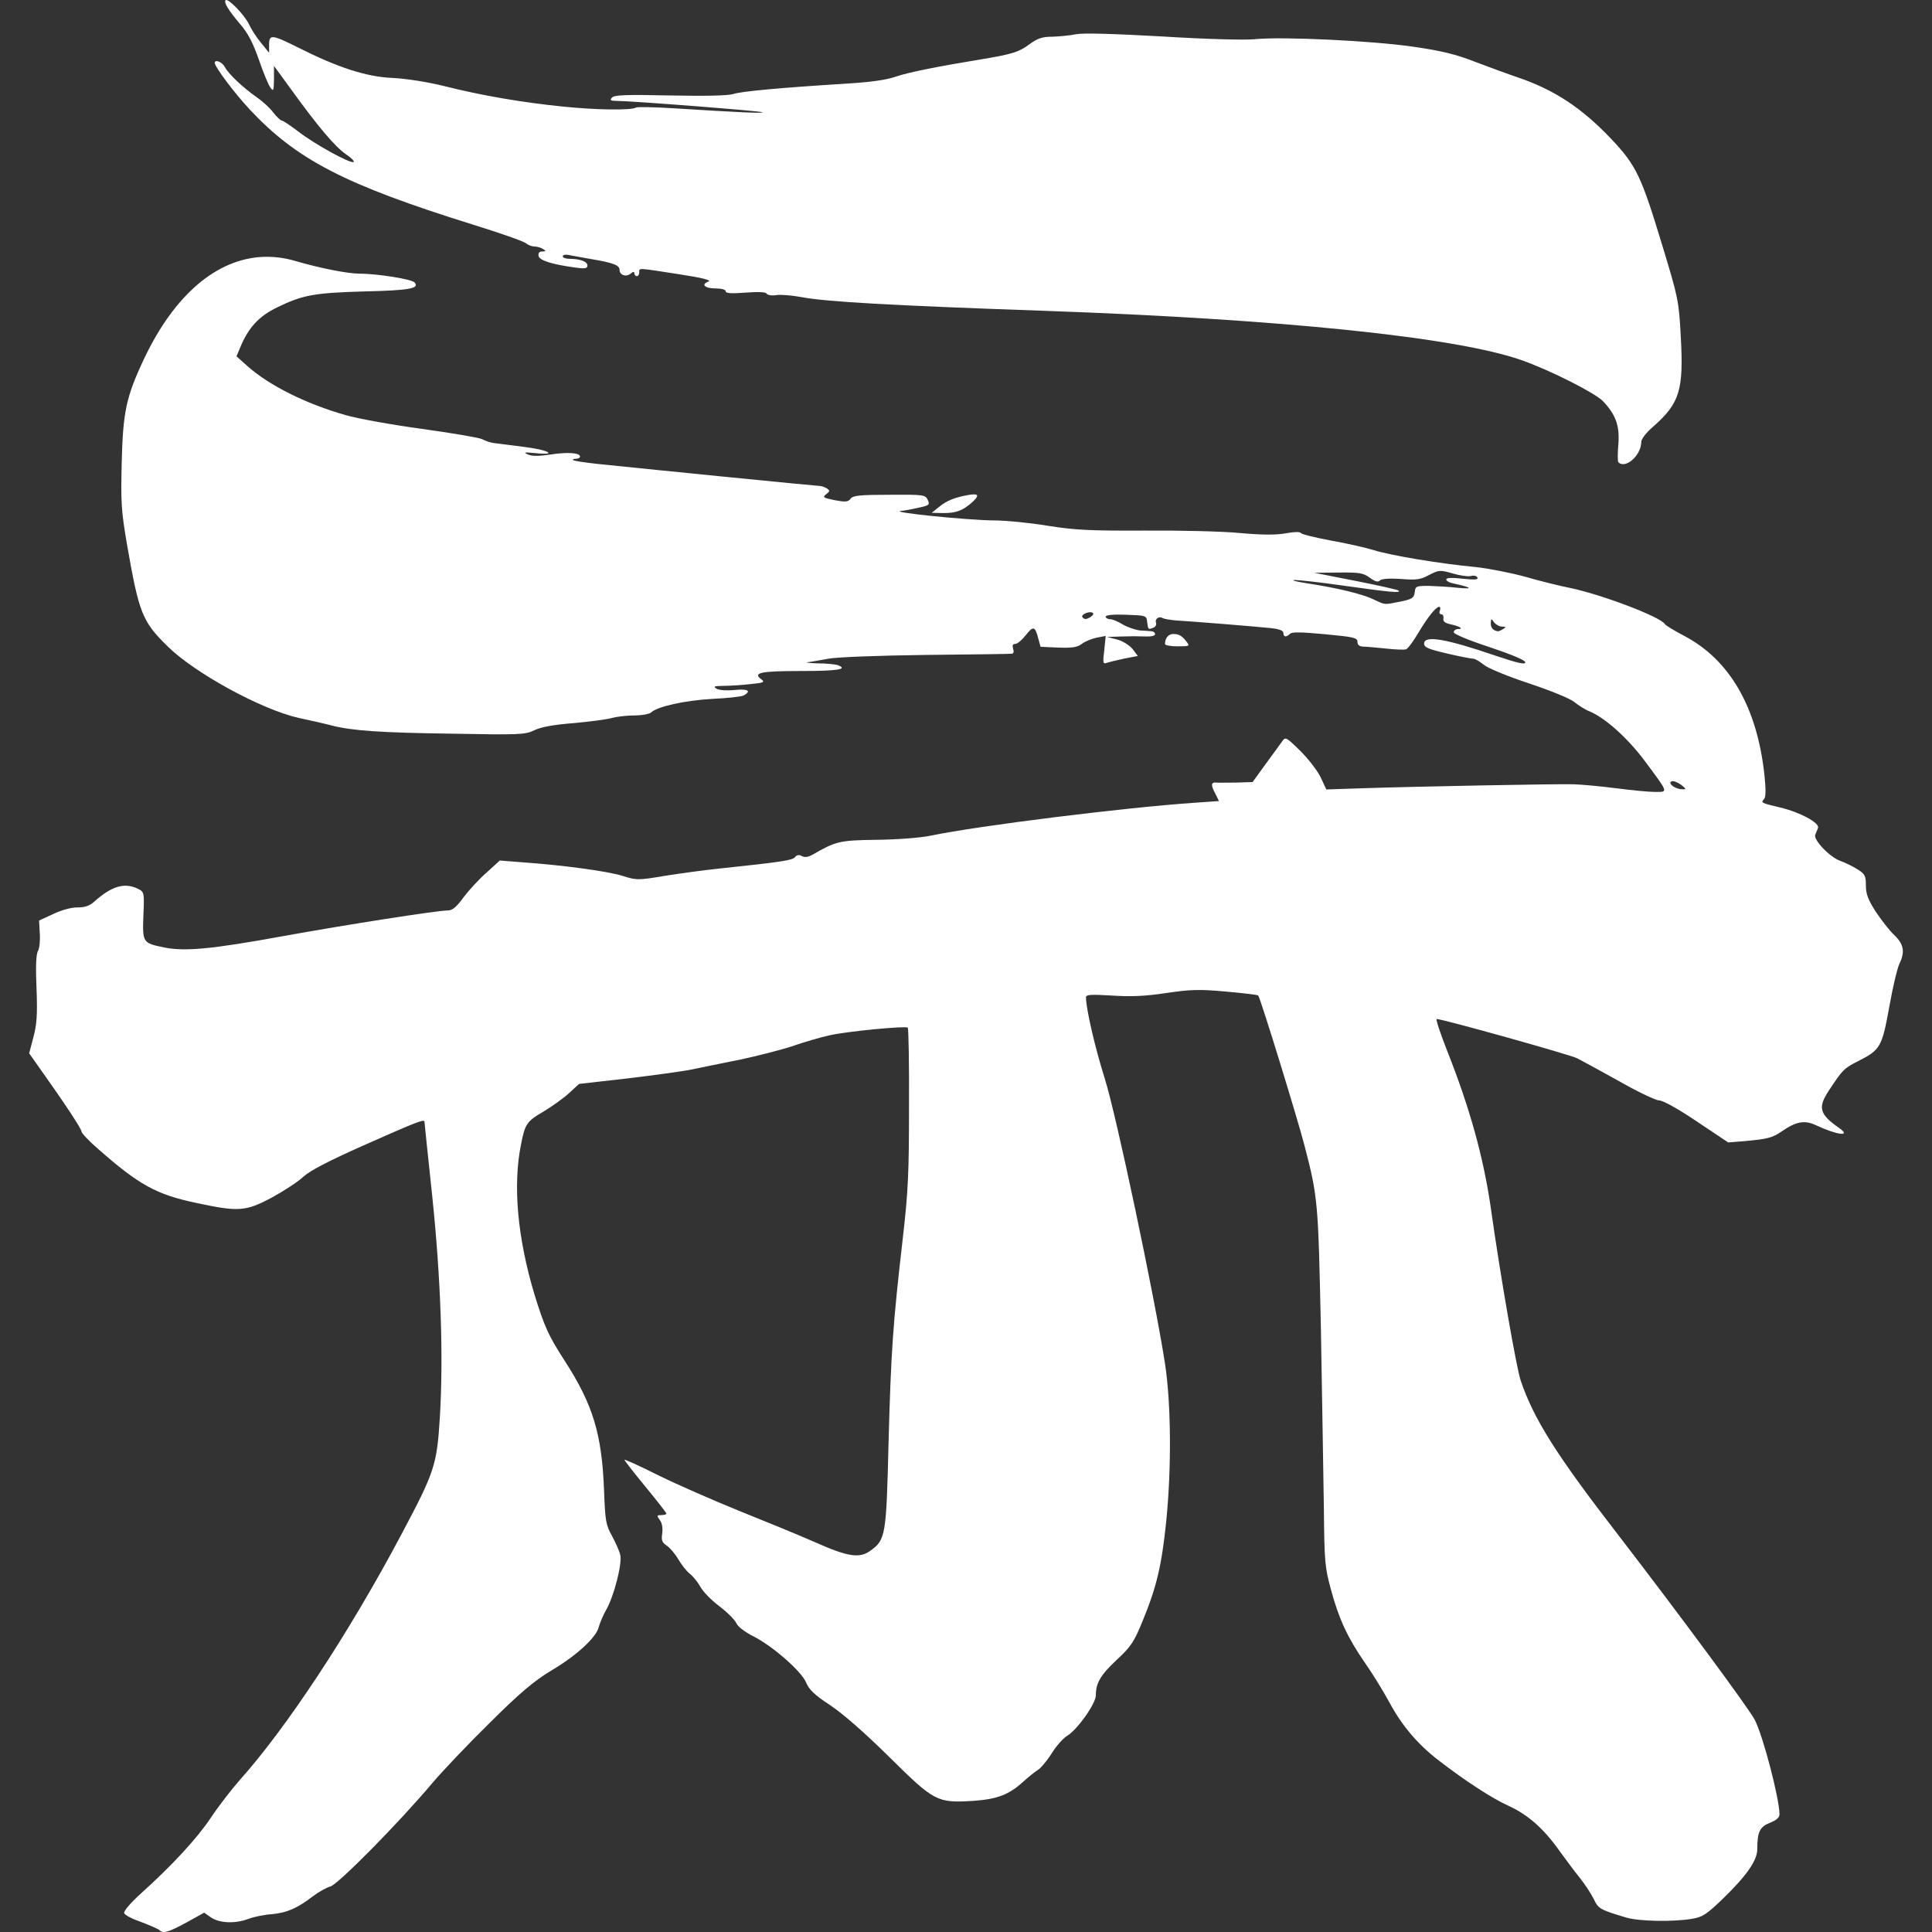<svg width="32" height="32" viewBox="0 0 32 32" fill="none" xmlns="http://www.w3.org/2000/svg">
<rect x="0" y="0" width="32" height="32" fill="#333333" stroke="none"/>
<path d="M3.737 0.003C3.704 0.04 3.778 0.163 3.978 0.4C4.109 0.551 4.19 0.71 4.289 0.992C4.362 1.205 4.448 1.413 4.481 1.454C4.53 1.52 4.534 1.504 4.538 1.307V1.091L4.829 1.491C5.27 2.1 5.544 2.424 5.728 2.554C5.822 2.616 5.879 2.677 5.855 2.685C5.789 2.705 5.217 2.391 4.951 2.186C4.816 2.084 4.69 1.998 4.669 1.998C4.649 1.998 4.583 1.937 4.526 1.863C4.473 1.79 4.346 1.675 4.252 1.61C4.023 1.451 3.782 1.222 3.725 1.111C3.684 1.029 3.557 0.976 3.557 1.042C3.557 1.107 3.884 1.544 4.137 1.814C4.914 2.644 5.707 3.057 7.829 3.719C8.279 3.858 8.675 3.997 8.712 4.03C8.745 4.058 8.81 4.083 8.855 4.083C8.896 4.083 8.961 4.103 8.994 4.124C9.047 4.156 9.043 4.165 8.982 4.165C8.933 4.165 8.912 4.189 8.92 4.238C8.933 4.312 9.133 4.377 9.517 4.43C9.689 4.455 9.73 4.447 9.73 4.398C9.73 4.333 9.611 4.287 9.435 4.287C9.37 4.287 9.321 4.267 9.321 4.247C9.321 4.222 9.362 4.213 9.415 4.222C9.464 4.234 9.636 4.262 9.791 4.291C10.159 4.352 10.262 4.393 10.262 4.471C10.262 4.557 10.372 4.594 10.445 4.532C10.486 4.496 10.507 4.496 10.507 4.529C10.507 4.553 10.527 4.574 10.547 4.574C10.572 4.574 10.588 4.545 10.588 4.512C10.588 4.435 10.547 4.434 11.234 4.54C11.643 4.602 11.794 4.643 11.733 4.664C11.602 4.713 11.676 4.778 11.86 4.778C11.954 4.778 12.019 4.798 12.019 4.823C12.019 4.86 12.113 4.864 12.346 4.847C12.558 4.831 12.681 4.835 12.698 4.864C12.714 4.888 12.784 4.9 12.857 4.888C12.927 4.876 13.118 4.892 13.274 4.921C13.683 4.999 14.782 5.06 17.243 5.146C21.221 5.285 24.119 5.583 25.207 5.967C25.689 6.139 26.417 6.507 26.552 6.646C26.764 6.871 26.829 7.055 26.805 7.357C26.792 7.508 26.792 7.644 26.805 7.656C26.923 7.775 27.185 7.541 27.185 7.317C27.185 7.272 27.27 7.161 27.381 7.067C27.822 6.679 27.888 6.462 27.839 5.575C27.806 4.978 27.798 4.937 27.532 4.062C27.185 2.918 27.104 2.742 26.686 2.3C26.196 1.785 25.75 1.491 25.141 1.282C24.994 1.233 24.683 1.119 24.446 1.029C24.115 0.899 23.878 0.841 23.395 0.772C22.713 0.674 21.245 0.604 20.787 0.649C20.624 0.666 19.97 0.649 19.254 0.604C18.441 0.559 17.942 0.543 17.824 0.567C17.722 0.588 17.546 0.604 17.431 0.608C17.264 0.608 17.186 0.633 17.043 0.739C16.876 0.862 16.757 0.898 16.291 0.976C15.539 1.099 15.052 1.197 14.848 1.266C14.688 1.323 14.427 1.36 14.022 1.385C12.914 1.454 12.285 1.512 12.146 1.557C12.052 1.585 11.692 1.593 11.091 1.581C10.359 1.565 10.171 1.573 10.135 1.618C10.098 1.659 10.114 1.671 10.212 1.671C10.453 1.671 12.608 1.839 12.628 1.859C12.649 1.88 12.264 1.863 11.165 1.794C10.842 1.773 10.556 1.769 10.535 1.781C10.458 1.83 9.877 1.822 9.321 1.765C8.634 1.695 7.972 1.581 7.359 1.426C7.073 1.356 6.737 1.303 6.5 1.291C6.063 1.271 5.597 1.119 4.939 0.788C4.505 0.571 4.457 0.564 4.457 0.739V0.874L4.325 0.711C4.252 0.625 4.162 0.486 4.125 0.404C4.052 0.248 3.777 -0.034 3.737 0.003ZM4.348 4.255C3.588 4.291 2.889 4.882 2.388 5.939C2.089 6.572 2.037 6.818 2.016 7.66C2 8.322 2.008 8.457 2.102 9.009C2.302 10.158 2.355 10.293 2.776 10.705C3.222 11.147 4.33 11.752 4.947 11.891C5.16 11.936 5.409 11.993 5.499 12.018C5.842 12.104 6.312 12.136 7.481 12.152C8.606 12.173 8.7 12.169 8.851 12.095C8.957 12.042 9.182 12.001 9.505 11.977C9.775 11.952 10.06 11.915 10.138 11.891C10.216 11.87 10.384 11.85 10.506 11.85C10.633 11.85 10.76 11.825 10.784 11.801C10.883 11.703 11.348 11.601 11.794 11.576C12.043 11.564 12.277 11.54 12.318 11.519C12.452 11.445 12.387 11.405 12.166 11.429C12.04 11.441 11.917 11.433 11.872 11.409C11.806 11.367 11.827 11.364 11.982 11.36C12.084 11.36 12.284 11.347 12.428 11.331C12.648 11.31 12.673 11.298 12.612 11.253C12.461 11.143 12.591 11.114 13.27 11.114C13.879 11.114 14.055 11.085 13.875 11.016C13.838 11.004 13.687 10.987 13.539 10.987C13.388 10.983 13.323 10.971 13.388 10.967C13.458 10.959 13.605 10.93 13.724 10.91C13.838 10.885 14.558 10.857 15.318 10.848C16.078 10.84 16.724 10.832 16.752 10.828C16.789 10.828 16.797 10.799 16.781 10.746C16.765 10.689 16.773 10.665 16.818 10.665C16.851 10.665 16.929 10.599 16.99 10.521C17.113 10.362 17.145 10.37 17.198 10.579L17.235 10.713L17.529 10.726C17.762 10.734 17.84 10.722 17.918 10.665C17.971 10.624 18.081 10.579 18.163 10.562L18.314 10.533L18.29 10.771C18.265 10.963 18.27 11 18.319 10.983C18.351 10.971 18.482 10.938 18.612 10.91L18.846 10.865L18.756 10.746C18.698 10.681 18.592 10.615 18.498 10.591L18.335 10.55L18.58 10.542C18.713 10.537 18.847 10.537 18.98 10.542C19.066 10.546 19.132 10.53 19.132 10.505C19.132 10.481 19.108 10.46 19.083 10.456C19.054 10.452 18.964 10.447 18.887 10.443C18.809 10.435 18.678 10.39 18.6 10.345C18.523 10.296 18.425 10.256 18.388 10.256C18.347 10.256 18.314 10.235 18.314 10.215C18.314 10.186 18.437 10.174 18.654 10.182C18.985 10.194 18.989 10.194 19.001 10.305C19.017 10.431 19.017 10.431 19.107 10.395C19.122 10.389 19.135 10.378 19.142 10.364C19.15 10.349 19.152 10.333 19.148 10.317C19.123 10.252 19.197 10.198 19.259 10.239C19.283 10.251 19.381 10.268 19.471 10.276C19.692 10.288 20.767 10.374 21.045 10.403C21.192 10.419 21.257 10.444 21.257 10.485C21.257 10.554 21.306 10.558 21.368 10.497C21.401 10.464 21.56 10.469 21.948 10.505C22.423 10.55 22.484 10.562 22.484 10.632C22.484 10.681 22.512 10.706 22.578 10.71C22.627 10.71 22.799 10.726 22.954 10.742C23.113 10.759 23.265 10.766 23.289 10.754C23.318 10.746 23.408 10.624 23.49 10.485C23.649 10.219 23.784 10.051 23.837 10.051C23.858 10.051 23.861 10.08 23.849 10.113C23.833 10.146 23.845 10.174 23.87 10.174C23.898 10.174 23.915 10.207 23.907 10.243C23.898 10.293 23.935 10.321 24.029 10.341C24.18 10.374 24.25 10.419 24.148 10.419C24.111 10.419 24.078 10.444 24.078 10.472C24.078 10.501 24.319 10.603 24.671 10.718C25.047 10.845 25.263 10.934 25.263 10.971C25.263 11.012 25.137 10.983 24.785 10.865C23.951 10.579 23.588 10.517 23.588 10.66C23.588 10.722 23.653 10.751 23.968 10.824C24.172 10.873 24.368 10.91 24.401 10.91C24.43 10.91 24.507 10.955 24.573 11.008C24.638 11.065 24.965 11.2 25.325 11.319C25.689 11.441 26.012 11.572 26.077 11.629C26.142 11.682 26.257 11.756 26.334 11.785C26.592 11.895 26.96 12.226 27.238 12.598C27.639 13.137 27.635 13.117 27.414 13.117C27.312 13.117 27.021 13.089 26.768 13.056C26.514 13.023 26.196 12.994 26.061 12.99C25.775 12.982 23.436 13.027 22.562 13.056L21.968 13.076L21.875 12.876C21.822 12.765 21.67 12.569 21.535 12.435C21.302 12.206 21.29 12.201 21.237 12.279C21.204 12.324 21.081 12.496 20.963 12.655L20.747 12.953L20.481 12.962C20.334 12.962 20.182 12.966 20.145 12.962C20.055 12.954 20.052 13.003 20.134 13.154L20.19 13.268L19.774 13.297C18.637 13.375 16.226 13.673 15.416 13.841C15.236 13.878 14.856 13.906 14.512 13.91C13.899 13.918 13.842 13.935 13.454 14.159C13.384 14.196 13.331 14.205 13.282 14.18C13.237 14.152 13.196 14.16 13.168 14.197C13.123 14.249 12.976 14.274 11.896 14.388C11.659 14.413 11.263 14.466 11.01 14.507C10.568 14.581 10.543 14.581 10.31 14.507C10.065 14.429 9.301 14.327 8.646 14.282L8.278 14.253L8.062 14.45C7.939 14.556 7.771 14.74 7.681 14.858C7.559 15.026 7.493 15.08 7.416 15.08C7.248 15.08 5.756 15.312 4.673 15.508C3.504 15.721 3.063 15.762 2.719 15.693C2.363 15.619 2.359 15.615 2.375 15.165C2.392 14.785 2.388 14.773 2.29 14.724C2.065 14.61 1.848 14.675 1.554 14.94C1.485 15.002 1.403 15.03 1.289 15.03C1.195 15.026 1.023 15.071 0.888 15.136L0.647 15.247L0.659 15.46C0.667 15.574 0.654 15.709 0.63 15.749C0.597 15.799 0.589 16.015 0.605 16.375C0.622 16.812 0.609 16.972 0.552 17.184L0.483 17.446L0.679 17.724C1.072 18.276 1.35 18.697 1.35 18.742C1.35 18.767 1.472 18.898 1.627 19.032C2.302 19.625 2.588 19.785 3.25 19.924C3.953 20.075 4.068 20.067 4.505 19.834C4.706 19.723 4.939 19.572 5.025 19.49C5.131 19.392 5.434 19.233 6.014 18.975C6.917 18.575 7.031 18.529 7.031 18.583C7.031 18.599 7.089 19.151 7.158 19.801C7.301 21.166 7.347 22.474 7.285 23.48C7.236 24.269 7.199 24.379 6.643 25.425C5.781 27.048 4.747 28.618 3.966 29.489C3.827 29.648 3.615 29.922 3.496 30.102C3.271 30.441 2.854 30.895 2.335 31.361C2.159 31.521 2.044 31.656 2.057 31.688C2.069 31.721 2.196 31.786 2.339 31.835C2.478 31.888 2.613 31.946 2.637 31.966C2.703 32.032 2.784 32.007 3.087 31.843L3.381 31.68L3.5 31.762C3.643 31.856 3.901 31.864 4.117 31.782C4.203 31.749 4.375 31.713 4.502 31.705C4.755 31.68 4.918 31.611 5.184 31.407C5.282 31.333 5.409 31.263 5.47 31.247C5.589 31.223 6.615 30.184 7.163 29.53C7.334 29.329 7.764 28.876 8.123 28.524C8.626 28.025 8.851 27.838 9.137 27.666C9.55 27.421 9.877 27.122 9.918 26.947C9.934 26.885 9.987 26.758 10.04 26.664C10.167 26.448 10.31 25.892 10.273 25.753C10.261 25.696 10.2 25.557 10.138 25.442C10.032 25.254 10.024 25.189 10.004 24.665C9.967 23.746 9.82 23.263 9.354 22.54C9.084 22.123 9.018 21.976 8.851 21.436C8.573 20.508 8.491 19.637 8.63 18.954C8.695 18.615 8.728 18.57 9.002 18.411C9.145 18.325 9.333 18.19 9.423 18.108L9.591 17.953L10.384 17.863C10.821 17.81 11.312 17.745 11.467 17.712C11.626 17.679 11.978 17.606 12.248 17.553C12.521 17.495 12.91 17.397 13.111 17.332C13.311 17.262 13.593 17.18 13.74 17.148C14.026 17.082 15.003 16.989 15.036 17.021C15.048 17.034 15.06 17.618 15.056 18.321C15.056 19.425 15.044 19.723 14.95 20.537C14.79 21.931 14.758 22.368 14.717 23.905C14.68 25.434 14.668 25.503 14.419 25.683C14.239 25.814 14.055 25.79 13.511 25.549C13.242 25.43 12.673 25.197 12.244 25.025C11.819 24.853 11.214 24.588 10.907 24.437C10.596 24.281 10.343 24.166 10.343 24.179C10.343 24.191 10.498 24.391 10.69 24.624C10.882 24.857 11.038 25.058 11.038 25.07C11.038 25.082 11.001 25.095 10.952 25.095C10.878 25.095 10.874 25.103 10.931 25.18C10.968 25.233 10.98 25.315 10.968 25.401C10.952 25.511 10.964 25.549 11.046 25.602C11.099 25.639 11.185 25.741 11.238 25.831C11.287 25.916 11.373 26.026 11.426 26.067C11.48 26.108 11.557 26.206 11.602 26.284C11.643 26.362 11.782 26.505 11.913 26.603C12.043 26.701 12.17 26.828 12.194 26.881C12.219 26.942 12.338 27.032 12.477 27.102C12.8 27.265 13.274 27.682 13.351 27.866C13.396 27.98 13.486 28.07 13.748 28.242C13.957 28.381 14.324 28.7 14.733 29.105C15.477 29.84 15.518 29.865 16.123 29.828C16.515 29.8 16.712 29.726 16.945 29.513C17.039 29.427 17.153 29.338 17.194 29.313C17.235 29.289 17.337 29.171 17.415 29.048C17.492 28.921 17.611 28.79 17.672 28.753C17.844 28.651 18.151 28.217 18.151 28.078C18.151 27.874 18.228 27.744 18.498 27.491C18.735 27.27 18.785 27.195 18.932 26.832C19.161 26.276 19.242 25.916 19.316 25.201C19.405 24.318 19.398 23.251 19.296 22.585C19.128 21.497 18.49 18.468 18.298 17.863C18.139 17.36 17.987 16.706 17.987 16.518C17.987 16.473 18.073 16.469 18.408 16.489C18.715 16.51 18.956 16.502 19.307 16.449C19.724 16.387 19.868 16.384 20.309 16.424C20.591 16.449 20.832 16.477 20.84 16.489C20.873 16.518 21.503 18.566 21.609 18.983C21.83 19.837 21.834 19.899 21.879 22.049C21.899 23.173 21.92 24.506 21.928 25.013C21.936 25.867 21.944 25.961 22.047 26.337C22.177 26.816 22.32 27.127 22.615 27.552C22.733 27.719 22.913 28.014 23.015 28.201C23.22 28.582 23.486 28.896 23.829 29.158C24.279 29.505 24.716 29.788 24.986 29.91C25.309 30.057 25.57 30.29 25.828 30.654C25.934 30.801 26.085 31.002 26.167 31.104C26.249 31.206 26.351 31.361 26.396 31.451C26.474 31.615 26.498 31.631 26.94 31.762C27.144 31.823 27.708 31.835 28.023 31.782C28.198 31.753 28.264 31.713 28.546 31.439C28.926 31.071 29.106 30.814 29.106 30.63C29.106 30.343 29.147 30.258 29.314 30.192C29.421 30.151 29.474 30.102 29.474 30.053C29.474 29.796 29.204 28.757 29.065 28.487C28.975 28.307 27.802 26.722 26.817 25.442C25.77 24.089 25.402 23.5 25.186 22.862C25.116 22.646 24.855 21.162 24.692 20.005C24.573 19.175 24.344 18.354 23.984 17.442C23.861 17.131 23.776 16.878 23.796 16.878C23.894 16.878 26 17.467 26.122 17.528C26.2 17.569 26.518 17.74 26.825 17.912C27.132 18.088 27.43 18.227 27.483 18.227C27.544 18.227 27.802 18.37 28.105 18.575L28.624 18.922L28.894 18.901C29.282 18.864 29.355 18.848 29.519 18.734C29.752 18.574 29.891 18.55 30.075 18.636C30.431 18.803 30.676 18.832 30.459 18.681C30.137 18.456 30.104 18.345 30.292 18.063C30.517 17.72 30.541 17.695 30.774 17.577C31.146 17.389 31.171 17.344 31.293 16.674C31.35 16.347 31.428 16.027 31.461 15.962C31.555 15.766 31.534 15.639 31.375 15.488C31.293 15.411 31.158 15.235 31.068 15.1C30.942 14.903 30.905 14.809 30.905 14.666C30.905 14.507 30.889 14.475 30.77 14.401C30.678 14.344 30.58 14.296 30.479 14.258C30.304 14.196 30.03 13.906 30.067 13.825C30.083 13.788 30.098 13.751 30.112 13.714C30.145 13.632 29.813 13.452 29.486 13.375C29.159 13.297 29.163 13.297 29.221 13.232C29.249 13.195 29.249 13.068 29.224 12.831C29.102 11.711 28.648 10.926 27.892 10.53C27.729 10.444 27.585 10.358 27.573 10.334C27.496 10.215 26.531 9.847 26 9.737C25.832 9.704 25.5 9.622 25.263 9.553C25.026 9.488 24.663 9.417 24.45 9.393C23.841 9.336 23.02 9.197 22.75 9.111C22.615 9.07 22.296 8.997 22.038 8.952C21.781 8.903 21.56 8.85 21.548 8.829C21.532 8.805 21.433 8.808 21.298 8.833C21.143 8.862 20.91 8.862 20.542 8.829C20.252 8.8 19.532 8.784 18.948 8.788C18.049 8.792 17.803 8.78 17.346 8.707C17.051 8.658 16.655 8.62 16.467 8.62C16.017 8.616 14.692 8.482 14.929 8.461C14.966 8.461 15.089 8.437 15.203 8.412C15.391 8.371 15.404 8.363 15.367 8.281C15.326 8.195 15.306 8.191 14.729 8.195C14.239 8.195 14.124 8.208 14.088 8.261C14.047 8.314 14.005 8.318 13.826 8.285C13.634 8.245 13.621 8.236 13.682 8.187C13.748 8.138 13.748 8.126 13.695 8.089C13.662 8.069 13.605 8.048 13.568 8.048C13.515 8.048 10.96 7.794 9.897 7.684C9.689 7.66 9.505 7.636 9.493 7.619C9.48 7.607 9.501 7.599 9.538 7.599C9.579 7.599 9.607 7.582 9.607 7.562C9.607 7.5 9.399 7.484 9.113 7.529C8.912 7.558 8.806 7.558 8.74 7.525C8.663 7.492 8.687 7.488 8.863 7.505C9.252 7.546 9.088 7.451 8.679 7.402C8.458 7.374 8.229 7.345 8.172 7.337C8.108 7.326 8.046 7.305 7.988 7.275C7.947 7.251 7.498 7.174 6.991 7.104C6.484 7.035 5.916 6.932 5.723 6.875C5.061 6.687 4.453 6.38 4.101 6.066L3.917 5.902L3.982 5.747C4.117 5.424 4.289 5.236 4.595 5.089C5.016 4.884 5.209 4.851 6.03 4.827C6.778 4.81 6.954 4.778 6.868 4.68C6.827 4.623 6.239 4.532 5.945 4.532C5.761 4.532 5.303 4.443 4.882 4.32C4.708 4.269 4.528 4.247 4.348 4.255ZM16.148 8.189C16.117 8.188 16.087 8.19 16.058 8.195C15.816 8.236 15.678 8.293 15.555 8.395L15.432 8.494L15.629 8.498C15.837 8.498 15.947 8.457 16.099 8.322C16.194 8.236 16.21 8.194 16.148 8.189ZM23.849 9.457C23.9 9.454 23.958 9.468 24.066 9.499C24.189 9.536 24.323 9.553 24.364 9.54C24.405 9.528 24.454 9.536 24.47 9.565C24.491 9.602 24.43 9.606 24.225 9.585C24.045 9.565 23.955 9.569 23.955 9.597C23.955 9.622 24.004 9.651 24.07 9.663C24.368 9.728 24.417 9.761 24.16 9.737C24.012 9.72 23.792 9.708 23.669 9.704C23.456 9.704 23.444 9.708 23.432 9.81C23.42 9.904 23.391 9.924 23.191 9.965C22.917 10.018 22.954 10.023 22.75 9.928C22.566 9.839 22.161 9.74 21.658 9.663C21.47 9.634 21.376 9.61 21.442 9.606C21.511 9.606 21.887 9.647 22.28 9.704C23.007 9.806 23.212 9.827 23.166 9.782C23.154 9.769 22.835 9.696 22.455 9.622L21.768 9.487L22.169 9.483C22.521 9.479 22.582 9.491 22.688 9.569C22.778 9.634 22.823 9.647 22.856 9.614C22.884 9.586 23.007 9.577 23.199 9.589C23.456 9.61 23.526 9.602 23.669 9.524C23.753 9.481 23.798 9.46 23.849 9.457ZM18.054 10.14C18.074 10.14 18.091 10.143 18.102 10.153C18.118 10.166 18.102 10.194 18.069 10.215C17.992 10.264 17.959 10.264 17.926 10.219C17.908 10.185 17.993 10.143 18.054 10.14V10.14ZM24.703 10.26C24.71 10.258 24.724 10.274 24.748 10.309C24.777 10.346 24.838 10.379 24.879 10.379C24.944 10.379 24.949 10.386 24.896 10.419C24.863 10.44 24.826 10.456 24.814 10.456C24.732 10.448 24.692 10.399 24.692 10.325C24.694 10.284 24.695 10.263 24.703 10.26ZM19.434 10.501C19.352 10.501 19.296 10.57 19.296 10.668C19.296 10.689 19.389 10.705 19.503 10.705C19.7 10.705 19.708 10.701 19.659 10.636C19.578 10.53 19.528 10.501 19.434 10.501ZM27.688 12.941C27.716 12.929 27.786 12.957 27.843 12.998C27.933 13.068 27.933 13.076 27.86 13.072C27.745 13.072 27.614 12.97 27.688 12.941V12.941Z" fill="white"/>
</svg>
